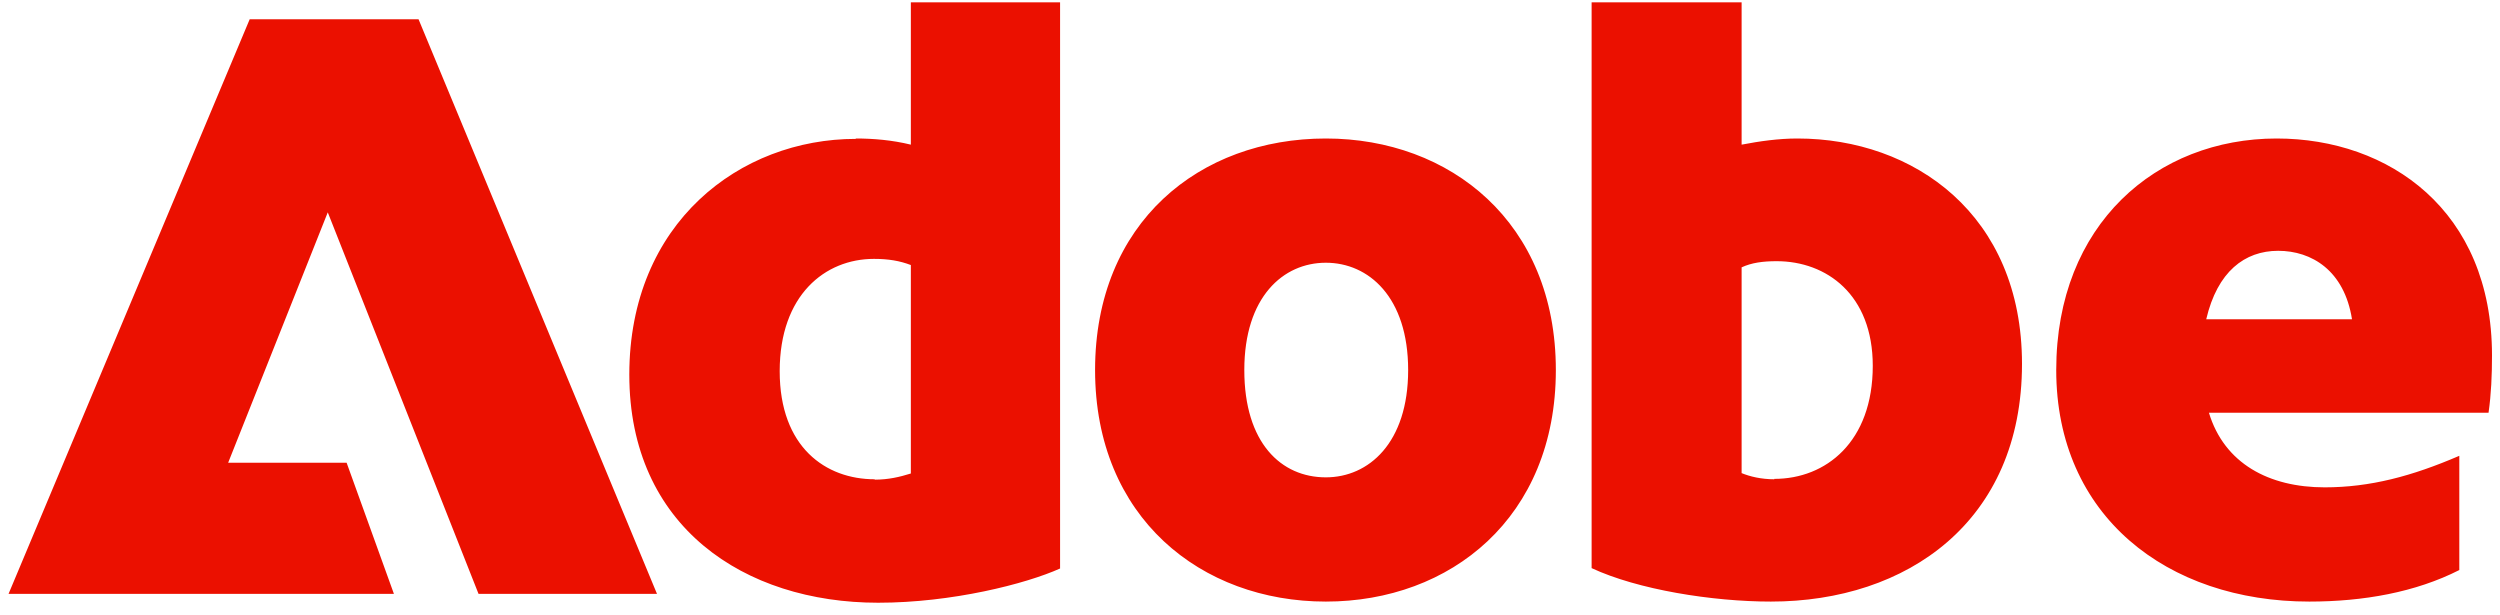 <svg preserveAspectRatio="none" width="100%" height="100%" overflow="visible" style="display: block;" viewBox="0 0 130 32" fill="none" xmlns="http://www.w3.org/2000/svg">
<g id="Adobe-logo logo" clip-path="url(#clip0_67_1160)">
<path id="Vector" d="M12.984 1.002H21.764L34.164 30.882H24.884L17.044 11.042L11.864 24.062H18.024L20.484 30.882H0.444L12.984 1.002ZM44.504 7.202C45.404 7.202 46.384 7.282 47.364 7.522V0.122H55.124V29.562C53.344 30.362 49.504 31.342 45.664 31.342C38.704 31.342 32.724 27.382 32.724 19.482C32.724 11.582 38.484 7.222 44.504 7.222V7.202ZM45.484 24.942C46.204 24.942 46.784 24.802 47.364 24.622V13.782C46.784 13.562 46.204 13.462 45.444 13.462C42.904 13.462 40.544 15.342 40.544 19.302C40.544 23.262 42.944 24.922 45.484 24.922V24.942ZM68.944 7.202C75.404 7.202 80.904 11.562 80.904 19.242C80.904 26.922 75.424 31.282 68.944 31.282C62.464 31.282 56.944 26.922 56.944 19.242C56.944 11.562 62.384 7.202 68.944 7.202ZM68.944 24.822C71.164 24.822 73.224 23.042 73.224 19.242C73.224 15.442 71.164 13.662 68.944 13.662C66.724 13.662 64.704 15.442 64.704 19.242C64.704 23.042 66.624 24.822 68.944 24.822ZM82.764 0.122H90.564V7.522C91.504 7.342 92.484 7.202 93.464 7.202C99.524 7.202 105.144 11.162 105.144 18.922C105.144 27.122 99.164 31.282 92.084 31.282C89.044 31.282 85.164 30.662 82.764 29.542V0.102V0.122ZM92.264 24.902C94.944 24.902 97.384 22.982 97.384 19.022C97.384 15.322 94.984 13.582 92.384 13.582C91.664 13.582 91.084 13.662 90.564 13.902V24.602C91.004 24.782 91.584 24.922 92.264 24.922V24.902ZM118.384 7.202C124.224 7.202 129.584 10.942 129.584 18.482C129.584 19.502 129.544 20.482 129.404 21.462H114.864C115.664 24.102 117.984 25.342 120.884 25.342C123.244 25.342 125.424 24.762 127.884 23.702V29.642C125.604 30.802 122.884 31.282 120.084 31.282C112.684 31.282 106.924 26.822 106.924 19.242C106.924 11.662 112.144 7.202 118.384 7.202ZM122.304 16.602C121.904 14.062 120.204 13.042 118.464 13.042C116.724 13.042 115.304 14.122 114.724 16.602H122.304Z" fill="#EB1000"/>
</g>
<defs>
<clipPath id="clip0_67_1160">
<rect width="130" height="32" fill="white"/>
</clipPath>
</defs>
</svg>
